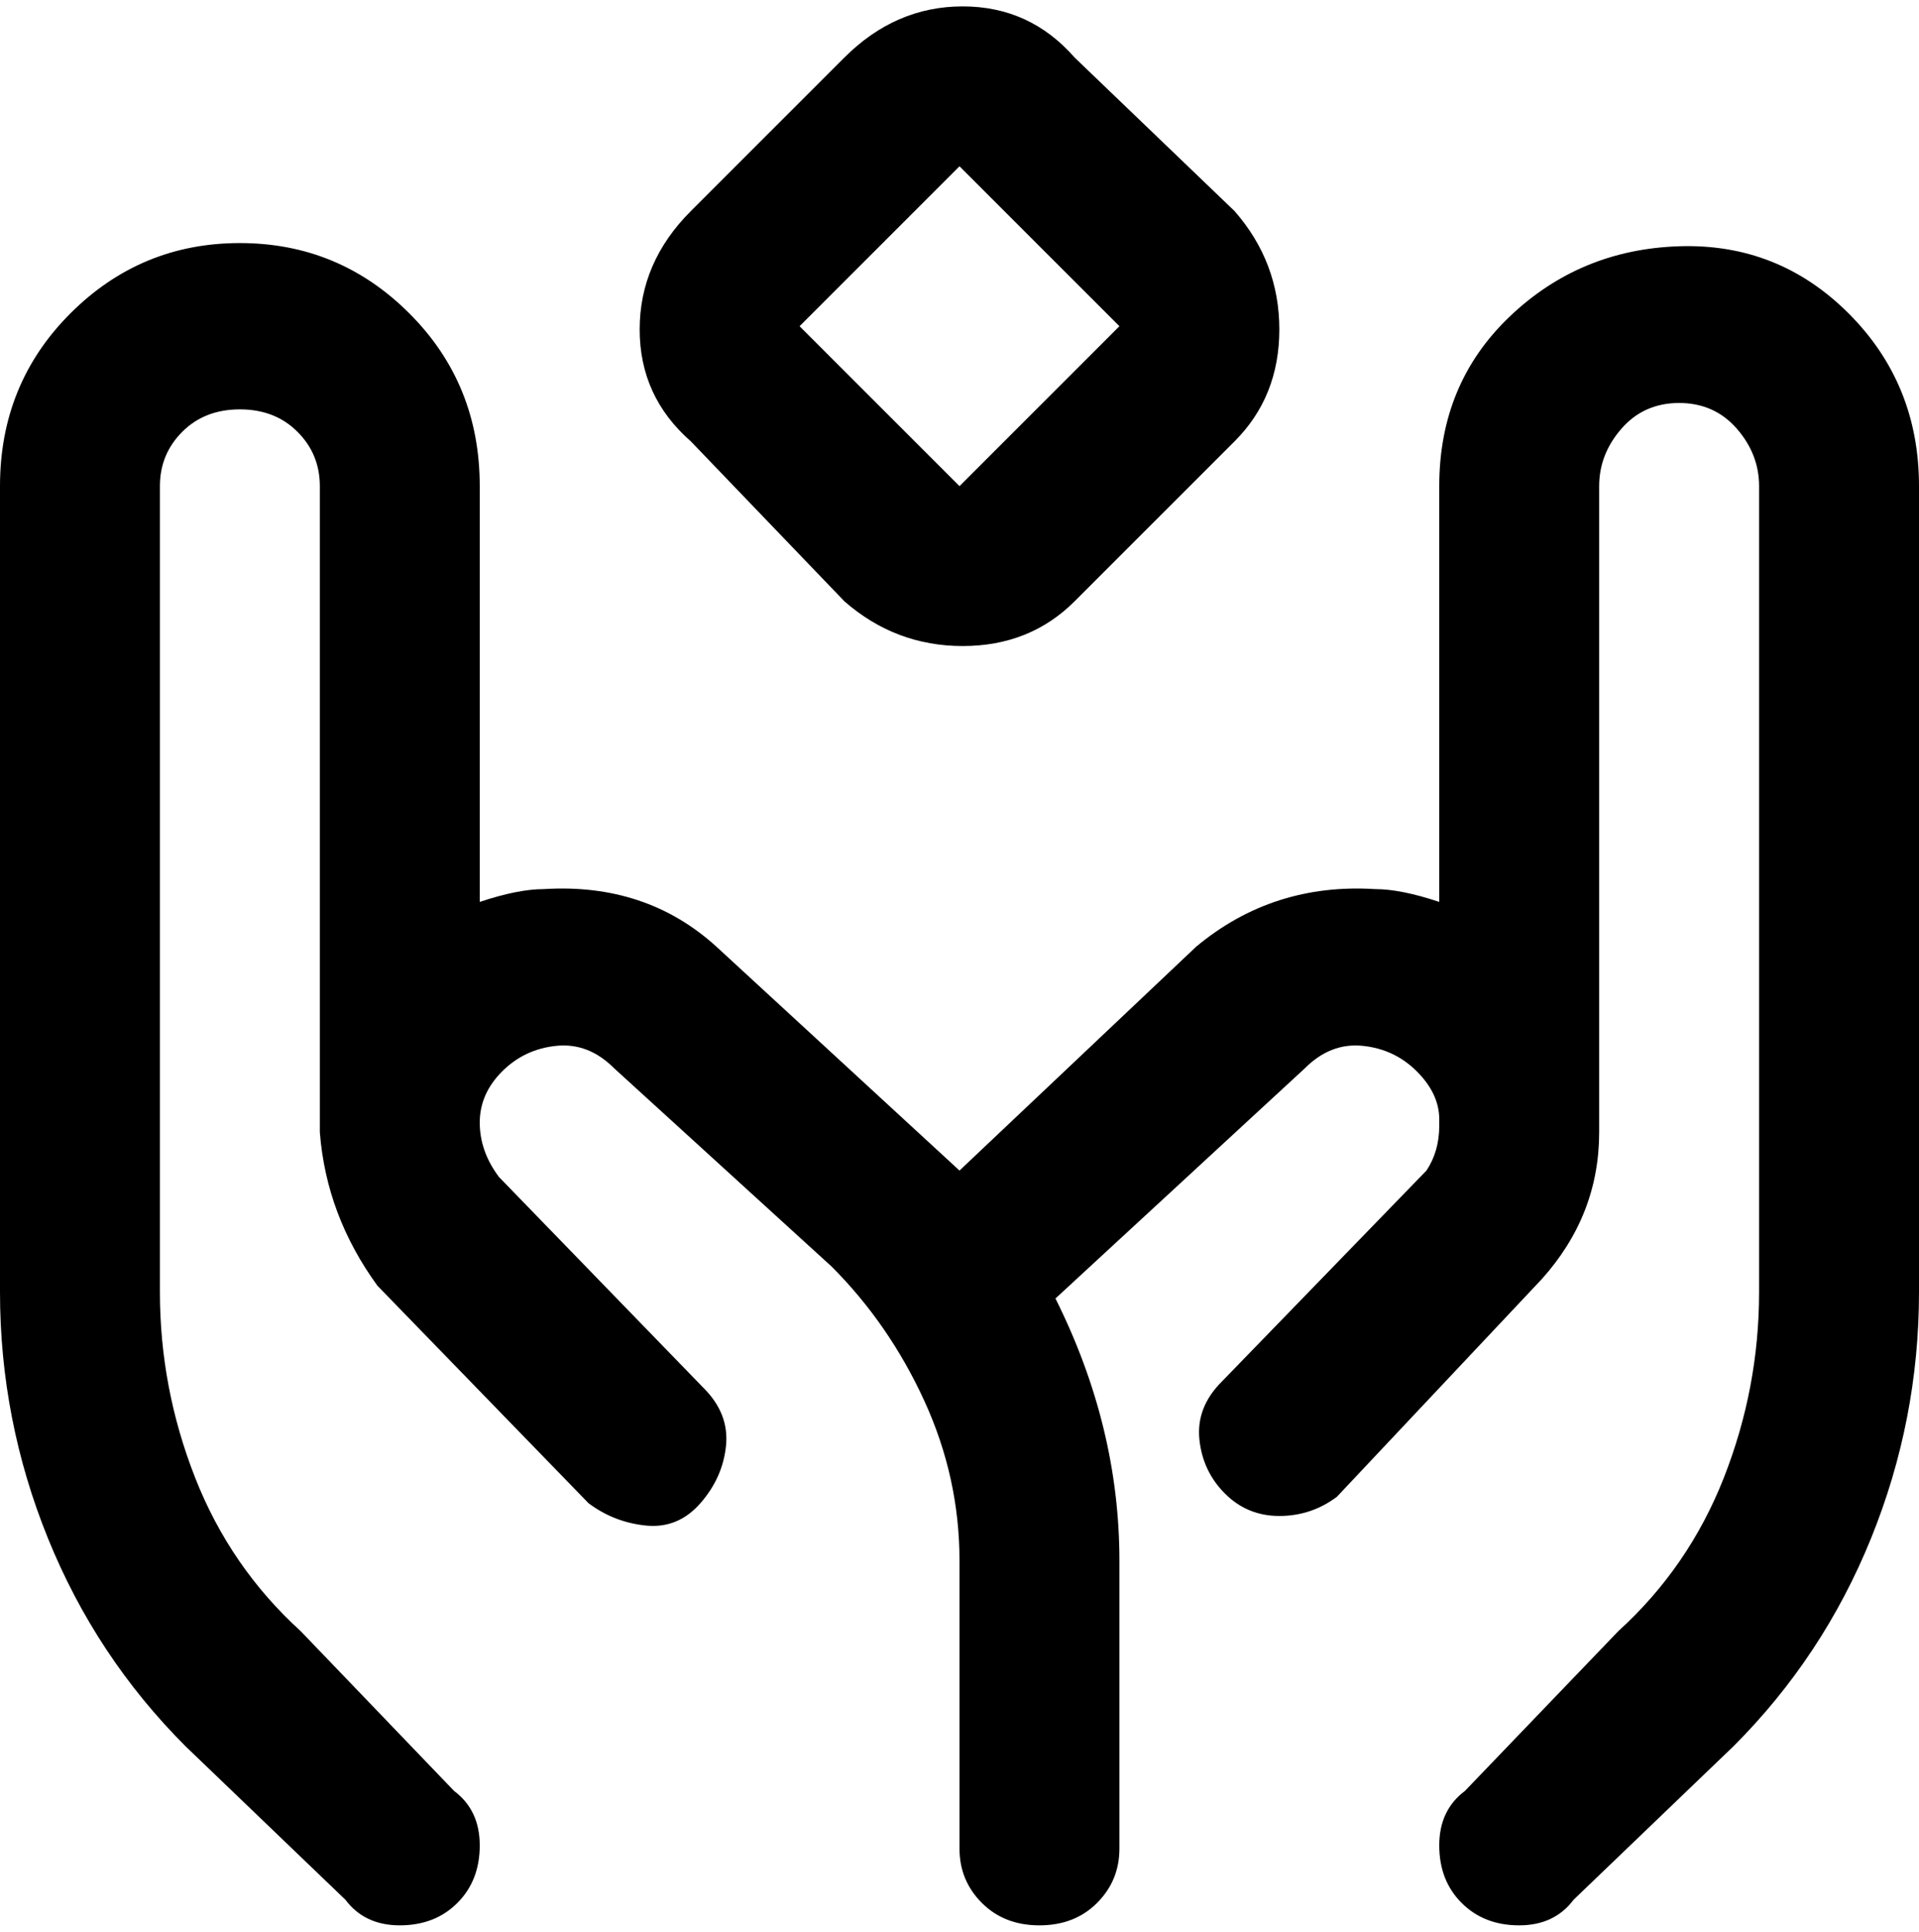 <svg viewBox="0 0 300 302.001" xmlns="http://www.w3.org/2000/svg"><path d="M132 94q8 7 18.5 7t17.5-7l25-25q7-7 7-17.5T193 33L168 9q-7-8-17.5-8T132 9l-24 24q-8 8-8 18.5t8 17.5l24 25zm18-68l25 25-25 25-25-25 25-25zm150 50v126q0 20-7.5 38.5T271 273l-25 24q-3 4-8.5 4t-9-3.5q-3.5-3.5-3.5-9t4-8.5l24-25q11-10 16.5-24t5.5-29V76q0-5-3.5-9t-9-4q-5.5 0-9 4t-3.5 9v101q0 13-9 23l-32 34q-4 3-9 3t-8.5-3.5q-3.5-3.5-4-8.5t3.5-9l32-33q2-3 2-7v-1q0-4-3.5-7.5t-8.5-4q-5-.5-9 3.5l-39 36q10 20 10 41v45q0 5-3.5 8.5t-9 3.5q-5.5 0-9-3.5T150 289v-45q0-13-5.5-25T130 198l-34-31q-4-4-9-3.5t-8.5 4q-3.5 3.5-3.5 8t3 8.5l32 33q4 4 3.5 9t-4 9q-3.5 4-8.5 3.5t-9-3.5l-33-34q-8-11-9-24V76q0-5-3.5-8.5t-9-3.5q-5.5 0-9 3.5T25 76v126q0 15 5.5 29T47 255l24 25q4 3 4 8.5t-3.5 9q-3.5 3.5-9 3.5t-8.5-4l-25-24q-14-14-21.5-32.5T0 202V76q0-16 11-27t26.5-11Q53 38 64 49t11 27v65q6-2 10-2 16-1 27 9l38 35 37-35q12-10 28-9 4 0 10 2V76q0-16 11-26.5t26.5-11Q278 38 289 49t11 27z"/></svg>